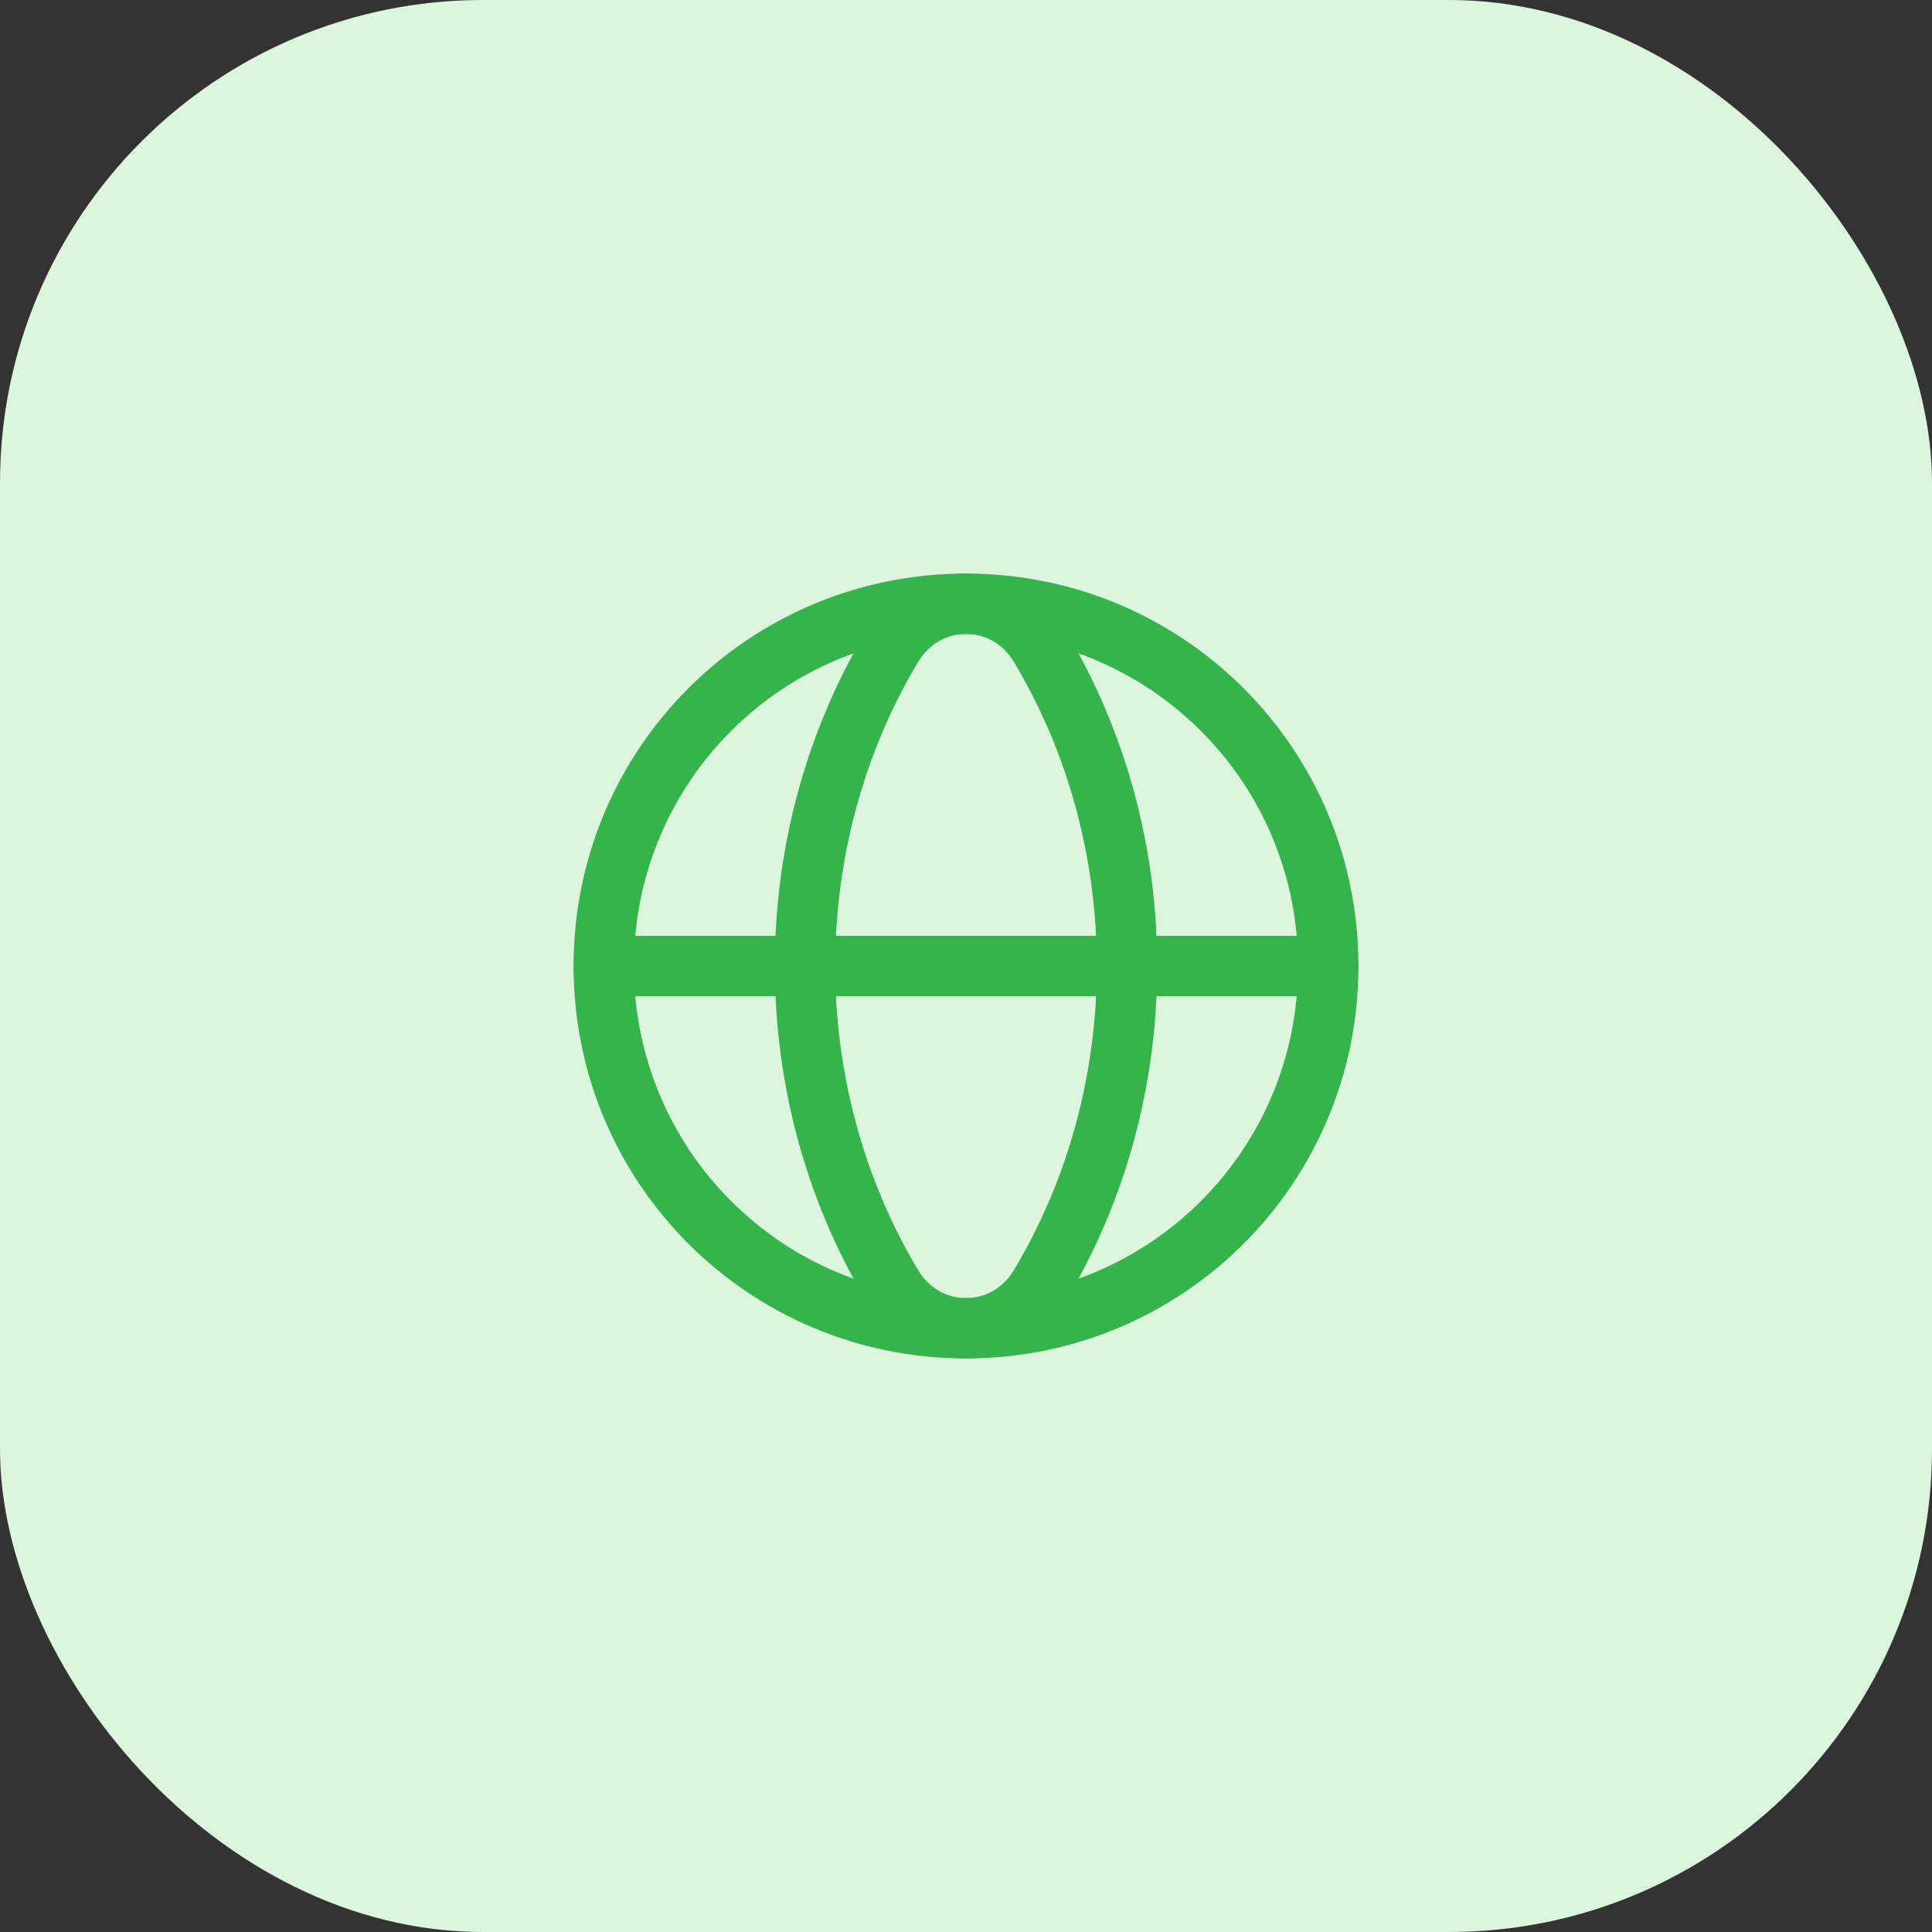 <svg width="64" height="64" viewBox="0 0 64 64" fill="none" xmlns="http://www.w3.org/2000/svg">
<rect x="0" y="0" width="64" height="64" fill="#333333" stroke="none"/>
<rect width="64" height="64" rx="16" fill="#DBF6DD"/>
<g clip-path="url(#clip0_1615_16731)">
<path d="M32 20C38.643 20 44 25.357 44 32C44 38.643 38.643 44 32 44" stroke="#35B44C" stroke-width="2" stroke-linecap="round" stroke-linejoin="round"/>
<path d="M32 44C25.357 44 20 38.643 20 32C20 25.357 25.357 20 32 20" stroke="#35B44C" stroke-width="2" stroke-linecap="round" stroke-linejoin="round"/>
<path d="M29.557 21.413C25.704 27.847 25.704 36.155 29.557 42.588C30.685 44.472 33.316 44.472 34.444 42.588C38.297 36.155 38.297 27.847 34.444 21.413C33.315 19.529 30.685 19.529 29.557 21.413Z" stroke="#35B44C" stroke-width="2" stroke-linecap="round" stroke-linejoin="round"/>
<path d="M20 32H44" stroke="#35B44C" stroke-width="2" stroke-linecap="round" stroke-linejoin="round"/>
</g>
<defs>
<clipPath id="clip0_1615_16731">
<rect width="32" height="32" fill="white" transform="translate(16 16)"/>
</clipPath>
</defs>
</svg>
